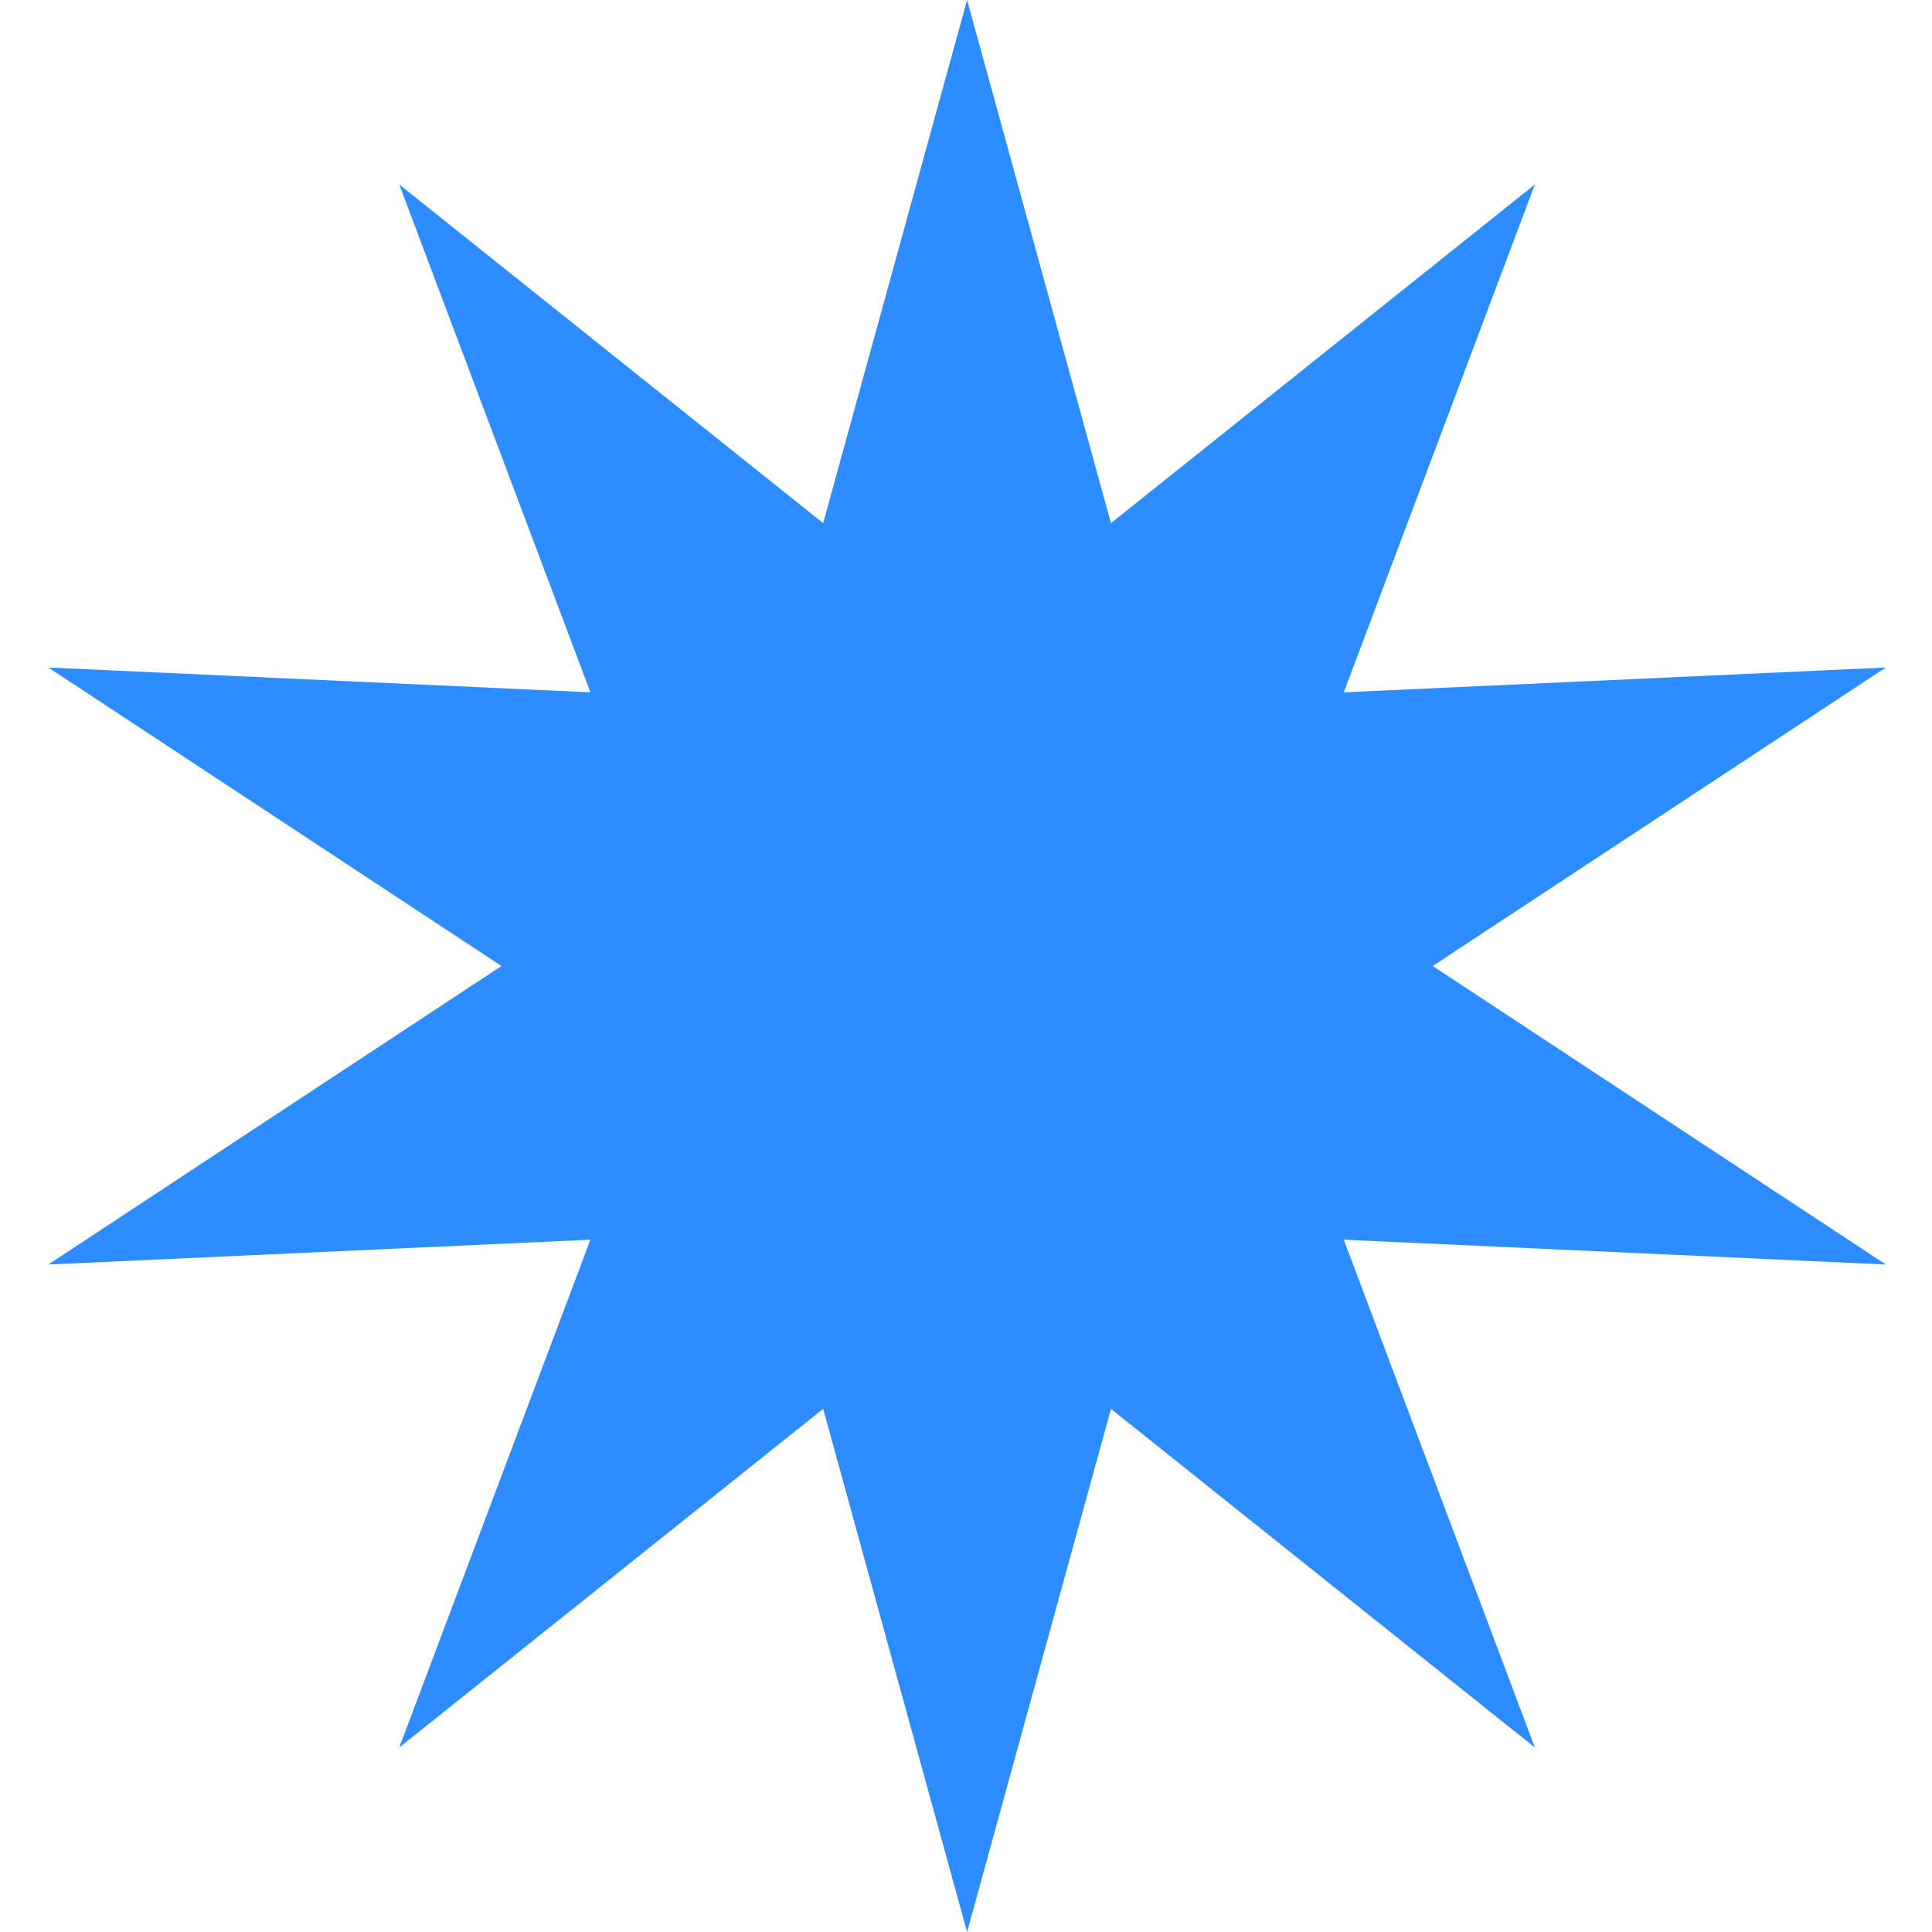 <svg width="32" height="32" viewBox="0 0 32 32" fill="none" xmlns="http://www.w3.org/2000/svg">
<g clip-path="url(#clip0_25421_7039)">
<path d="M16.018 0L18.401 8.665L25.422 3.056L22.257 11.467L31.235 11.056L23.73 16L31.235 20.944L22.257 20.533L25.422 28.944L18.401 23.335L16.018 32L13.634 23.335L6.613 28.944L9.779 20.533L0.801 20.944L8.306 16L0.801 11.056L9.779 11.467L6.613 3.056L13.634 8.665L16.018 0Z" fill="#2D8CFF"/>
</g>
<defs>
<clipPath id="clip0_25421_7039">
<rect width="32" height="32" fill="white"/>
</clipPath>
</defs>
</svg>
